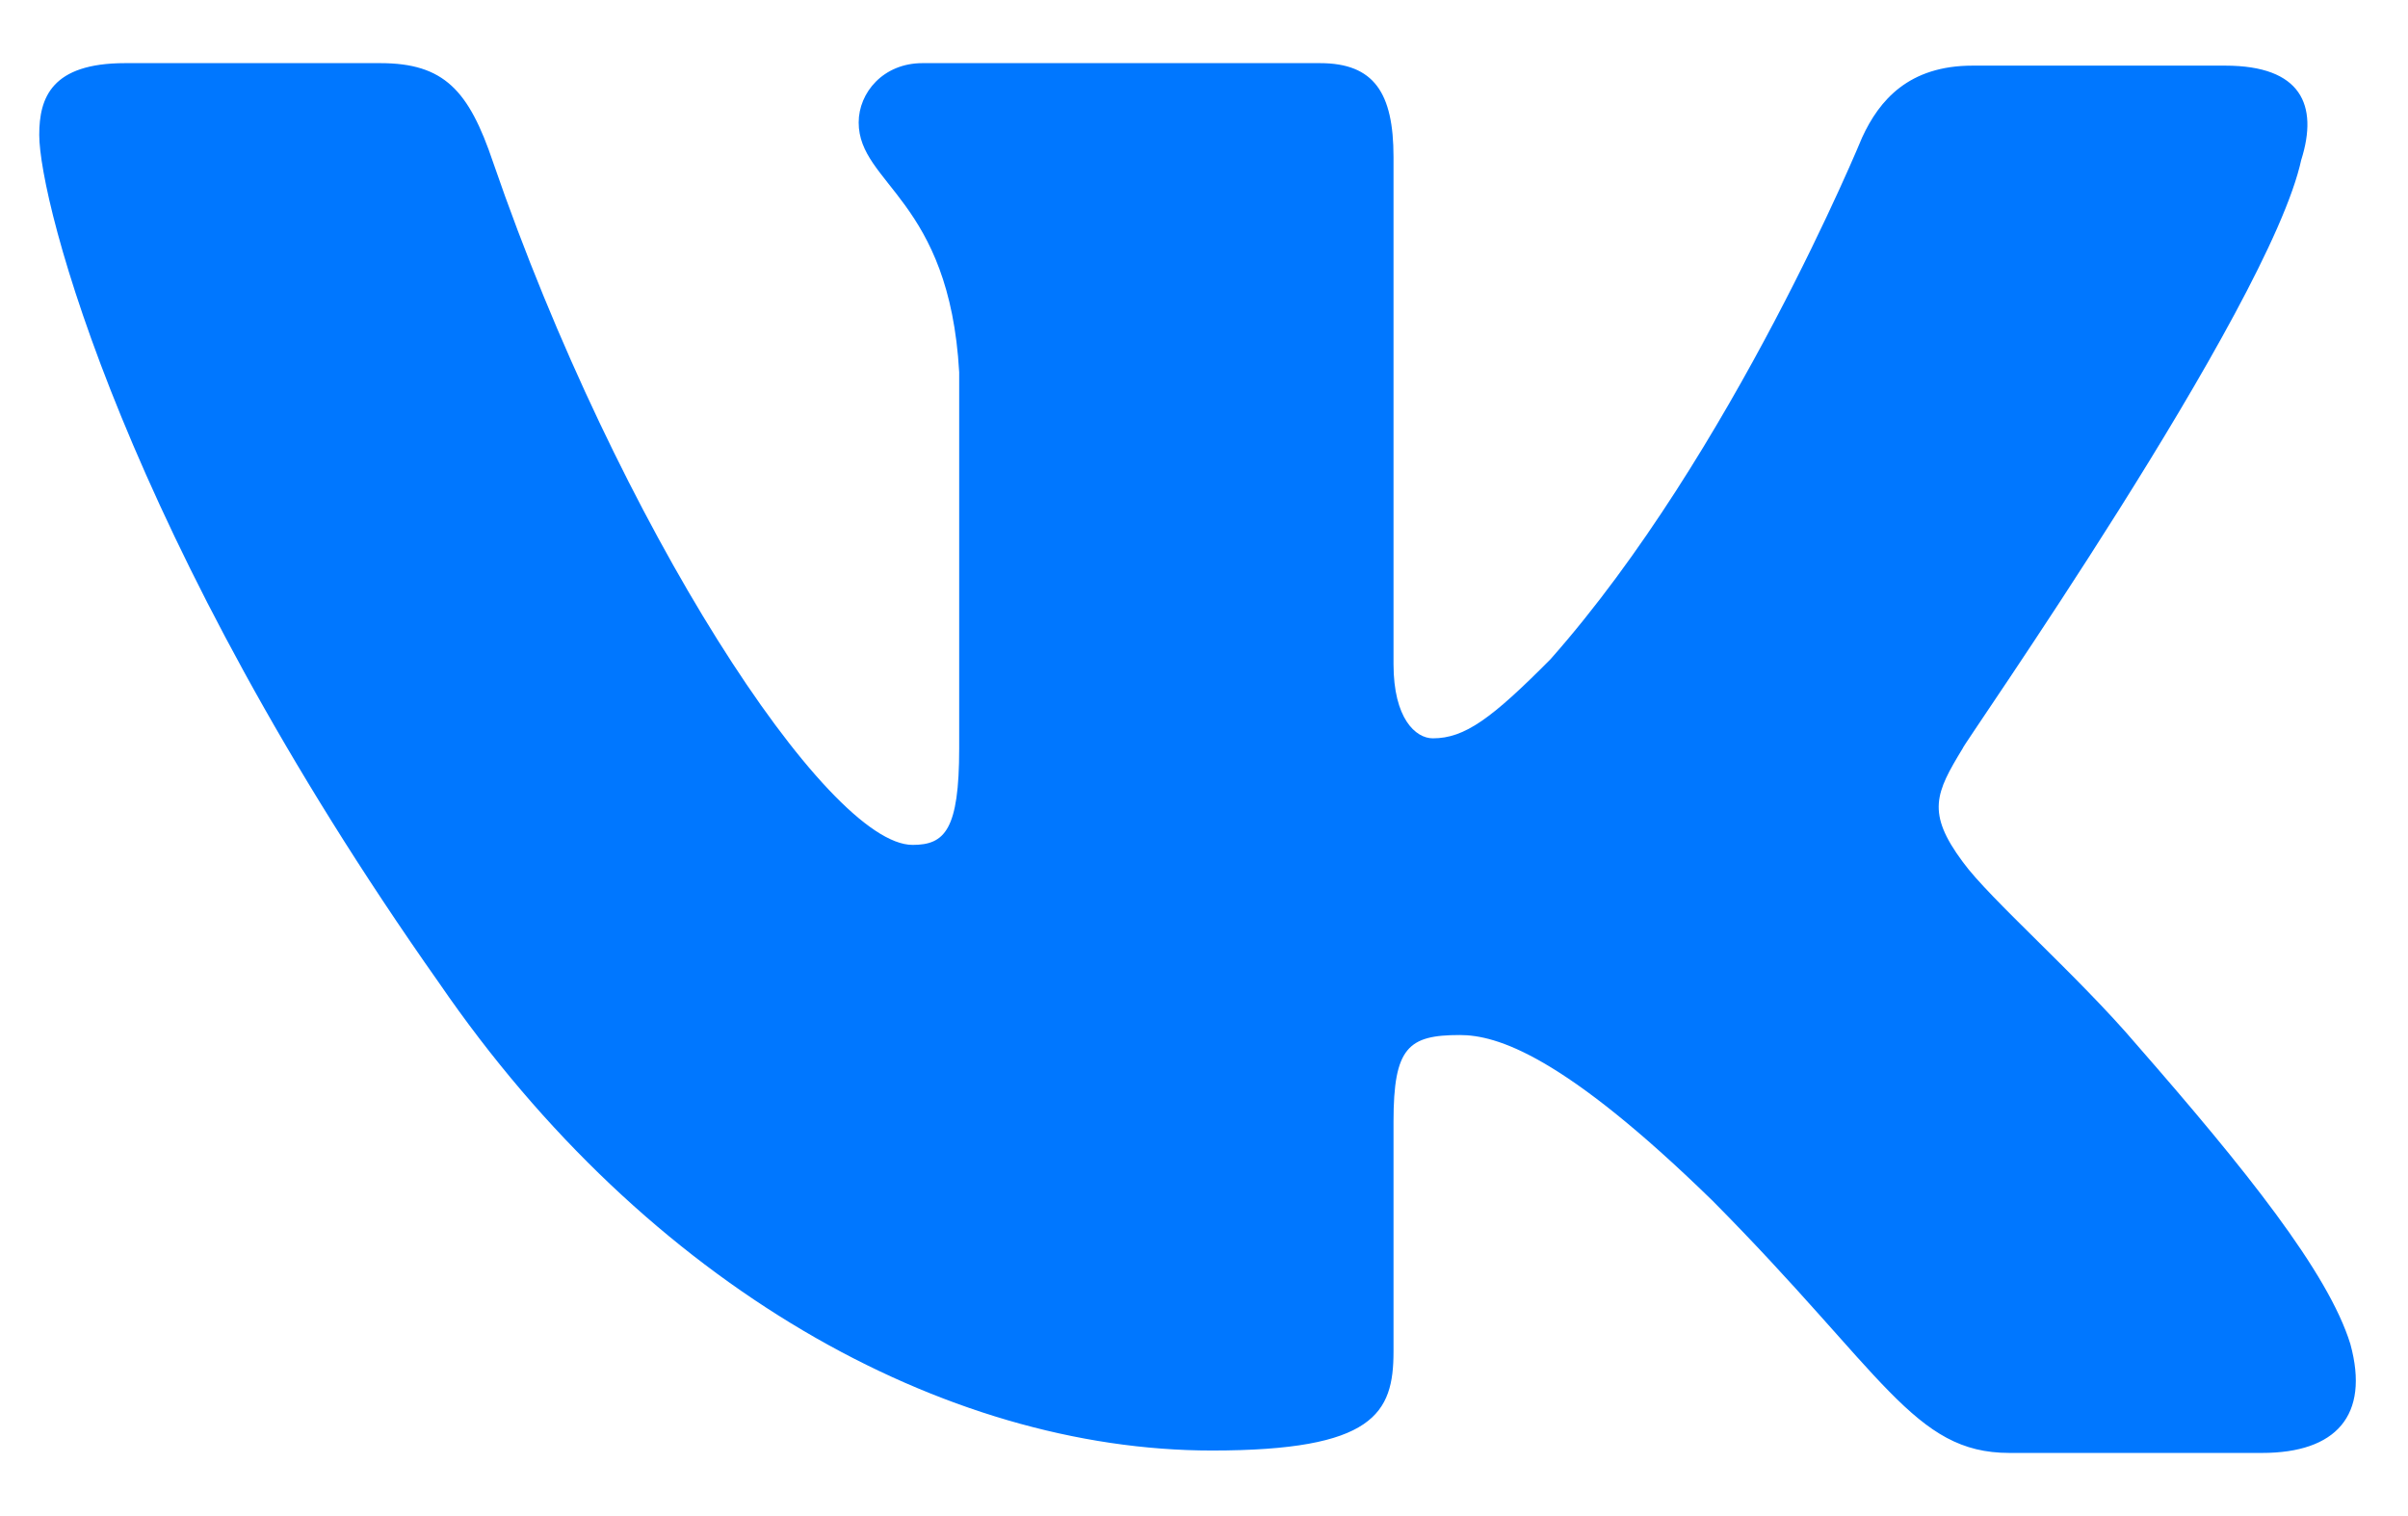 <svg xmlns="http://www.w3.org/2000/svg" width="27" height="17" viewBox="0 0 27 17" fill="none">
  <path d="M25.804 1.79C25.996 1.179 25.804 0.736 24.951 0.736H22.117C21.402 0.736 21.072 1.124 20.88 1.54C20.88 1.54 19.422 5.09 17.386 7.391C16.726 8.057 16.423 8.279 16.066 8.279C15.873 8.279 15.625 8.057 15.625 7.447V1.761C15.625 1.04 15.406 0.708 14.8 0.708H10.343C9.903 0.708 9.628 1.04 9.628 1.373C9.628 2.066 10.646 2.233 10.755 4.174V8.392C10.755 9.307 10.593 9.474 10.233 9.474C9.27 9.474 6.932 5.896 5.529 1.82C5.257 1.013 4.979 0.708 4.264 0.708H1.403C0.578 0.708 0.44 1.095 0.44 1.512C0.44 2.261 1.403 6.032 4.924 11.023C7.263 14.432 10.591 16.265 13.589 16.265C15.406 16.265 15.625 15.849 15.625 15.155V12.576C15.625 11.745 15.79 11.606 16.368 11.606C16.781 11.606 17.524 11.827 19.202 13.464C21.127 15.405 21.457 16.292 22.53 16.292H25.364C26.189 16.292 26.574 15.876 26.354 15.072C26.107 14.268 25.171 13.103 23.96 11.717C23.3 10.941 22.31 10.081 22.008 9.665C21.595 9.11 21.705 8.889 22.008 8.39C21.98 8.39 25.446 3.453 25.804 1.788" fill="#0077FF"/>
</svg>
